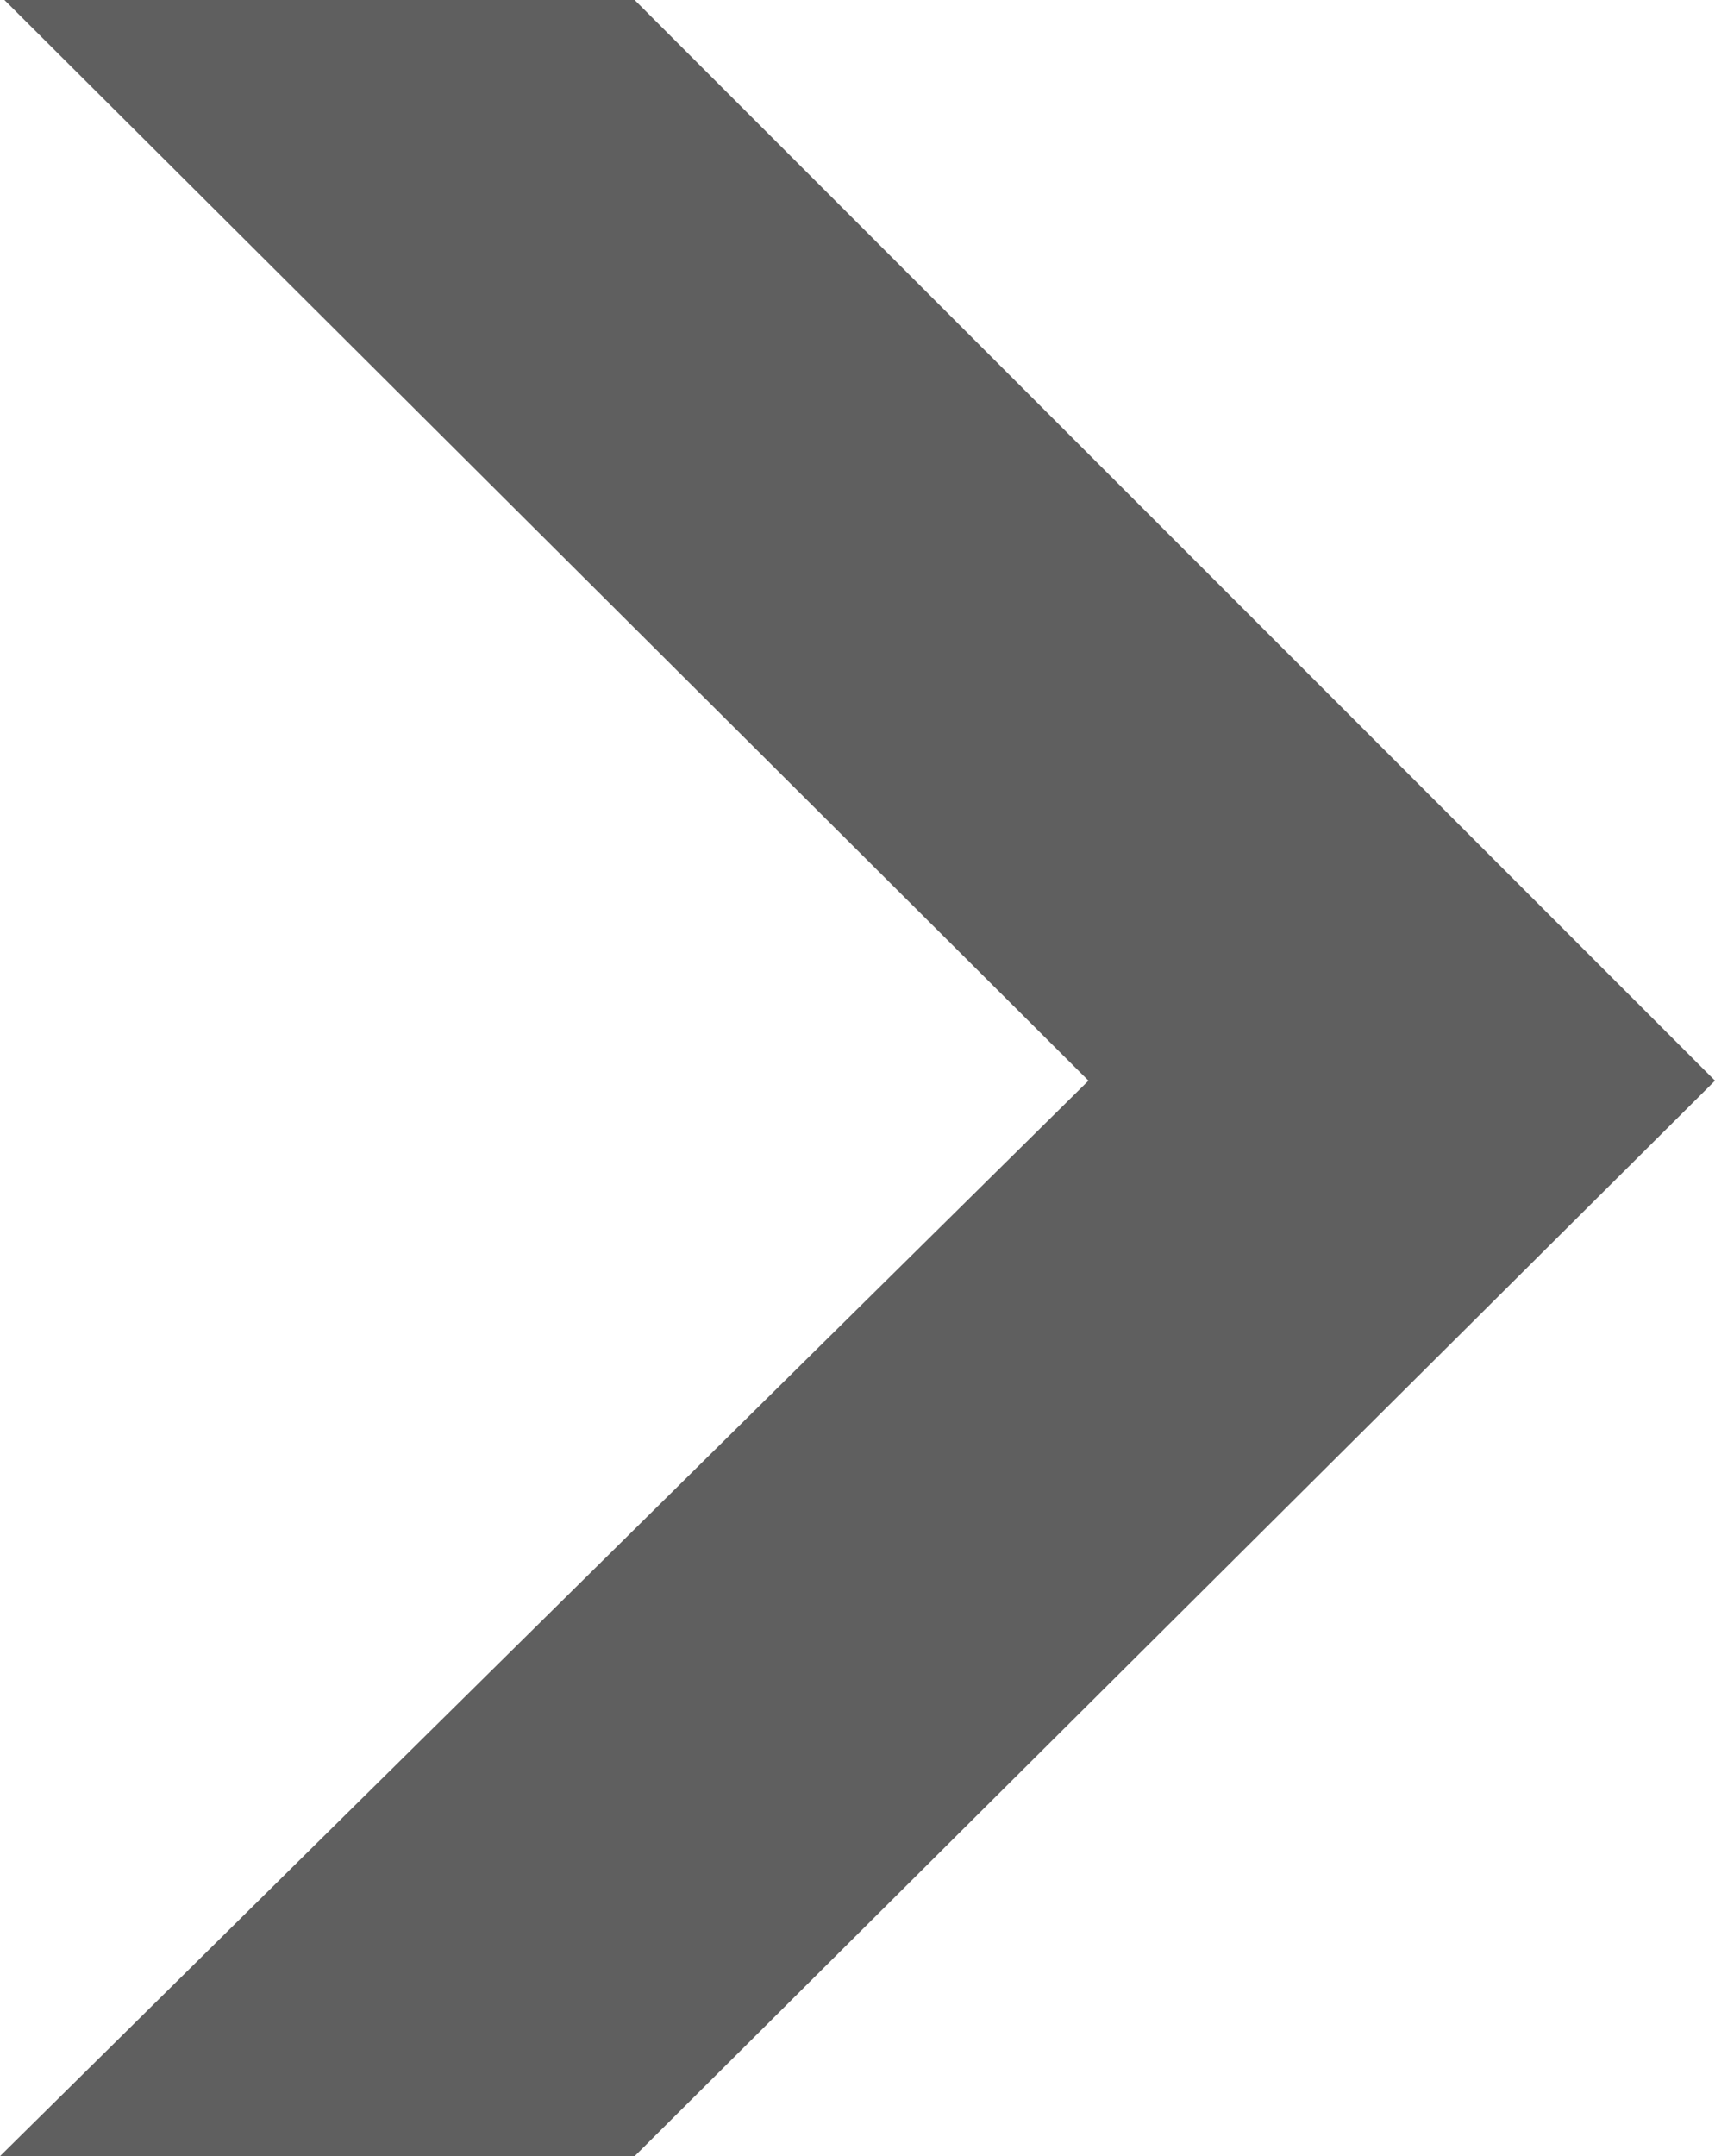 <svg xmlns="http://www.w3.org/2000/svg" viewBox="0 0 23.24 29.21"><defs><style>.cls-1{fill:#5f5f5f;fill-rule:evenodd;}</style></defs><title>but_arrow_icon</title><g id="Слой_2" data-name="Слой 2"><g id="Режим_изоляции" data-name="Режим изоляции"><polygon class="cls-1" points="8.6 29.21 0 29.21 14.75 14.64 0.06 0 8.6 0 23.24 14.64 8.6 29.21"/></g></g></svg>